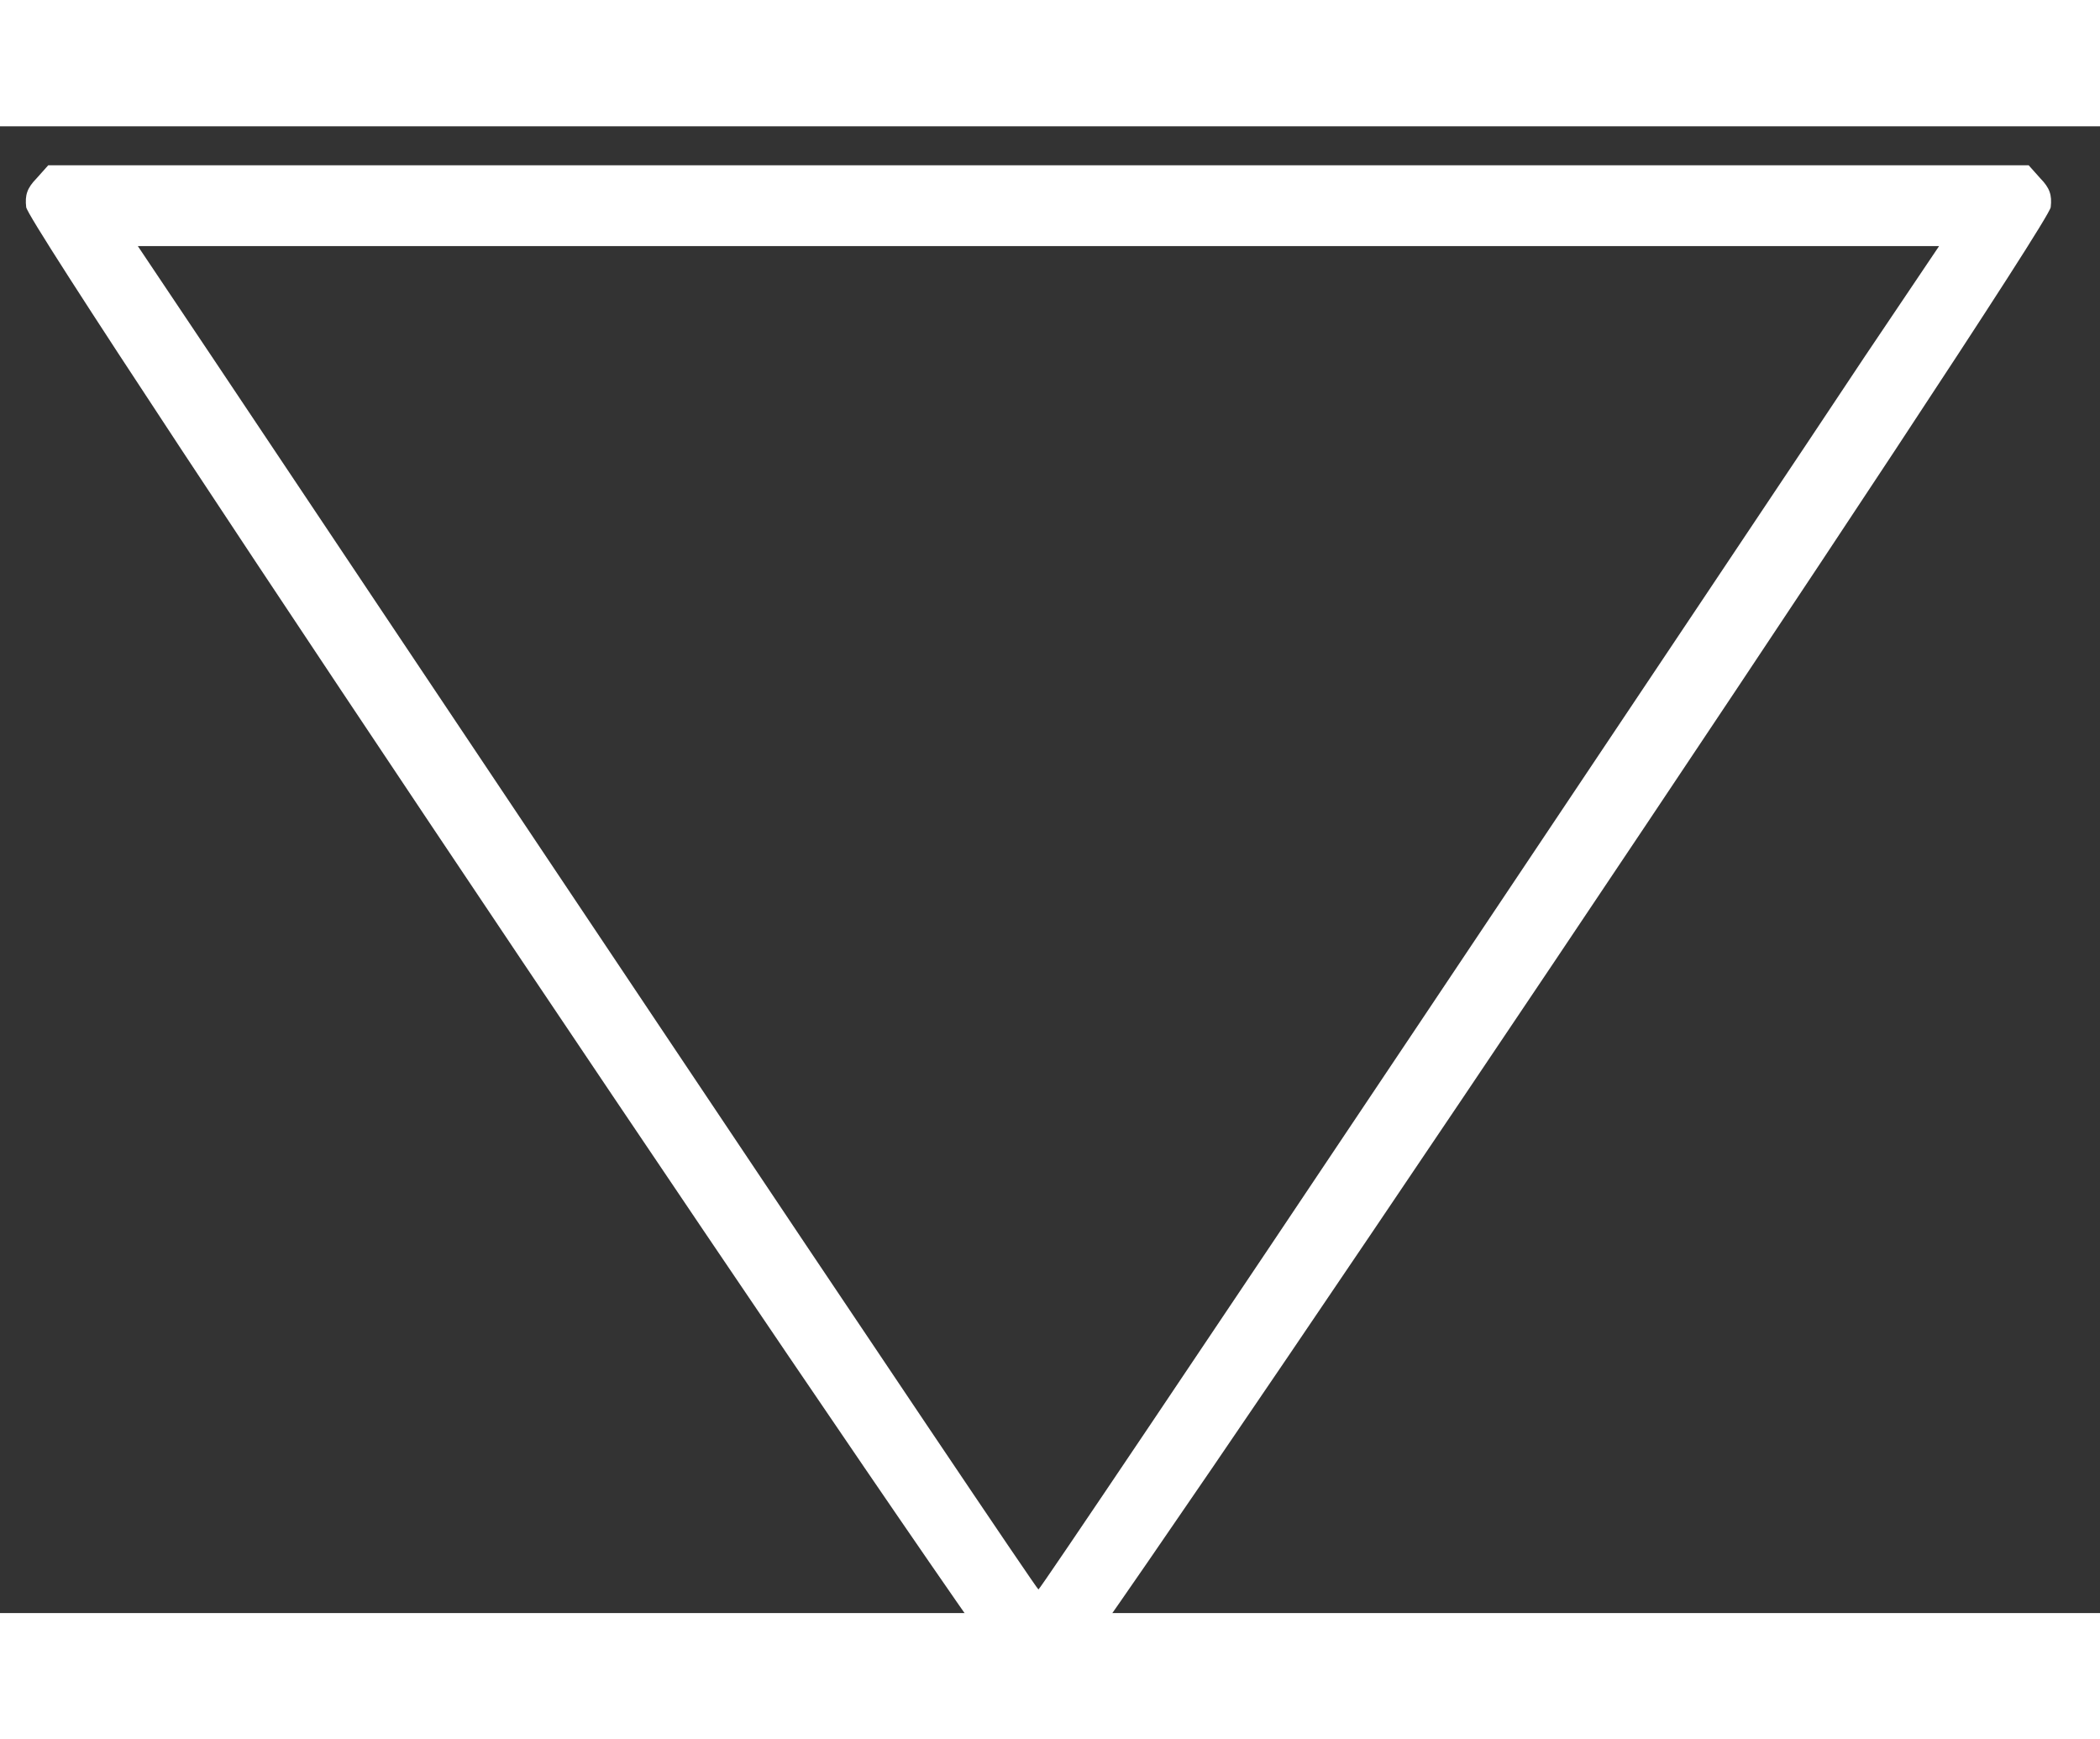 <?xml version="1.0" standalone="no"?>
<!DOCTYPE svg PUBLIC "-//W3C//DTD SVG 20010904//EN"
 "http://www.w3.org/TR/2001/REC-SVG-20010904/DTD/svg10.dtd">
<svg version="1.0" xmlns="http://www.w3.org/2000/svg"
 width="582pt" height="482pt" viewBox="0 0 582 412"
 preserveAspectRatio="xMidYMid meet">

<rect x="0" y="0" width="582" height="412" fill="#333333" stroke="none"/>

<g transform="translate(-45,582) scale(0.13,-0.14)"
fill="#ffffff" stroke="none">
<path d="M424 4054 c-20 -19 -25 -33 -22 -57 6 -47 2100 -2945 2134 -2953 13
-3 35 -3 48 0 34 8 2128 2906 2134 2953 3 24 -2 38 -22 57 l-25 26 -2111 0
-2111 0 -25 -26z m3898 -352 c-86 -121 -517 -719 -957 -1330 -440 -611 -802
-1111 -805 -1111 -3 0 -365 500 -805 1111 -440 611 -871 1209 -957 1329 l-158
219 1920 0 1920 0 -158 -218z"/>
</g>
</svg>
